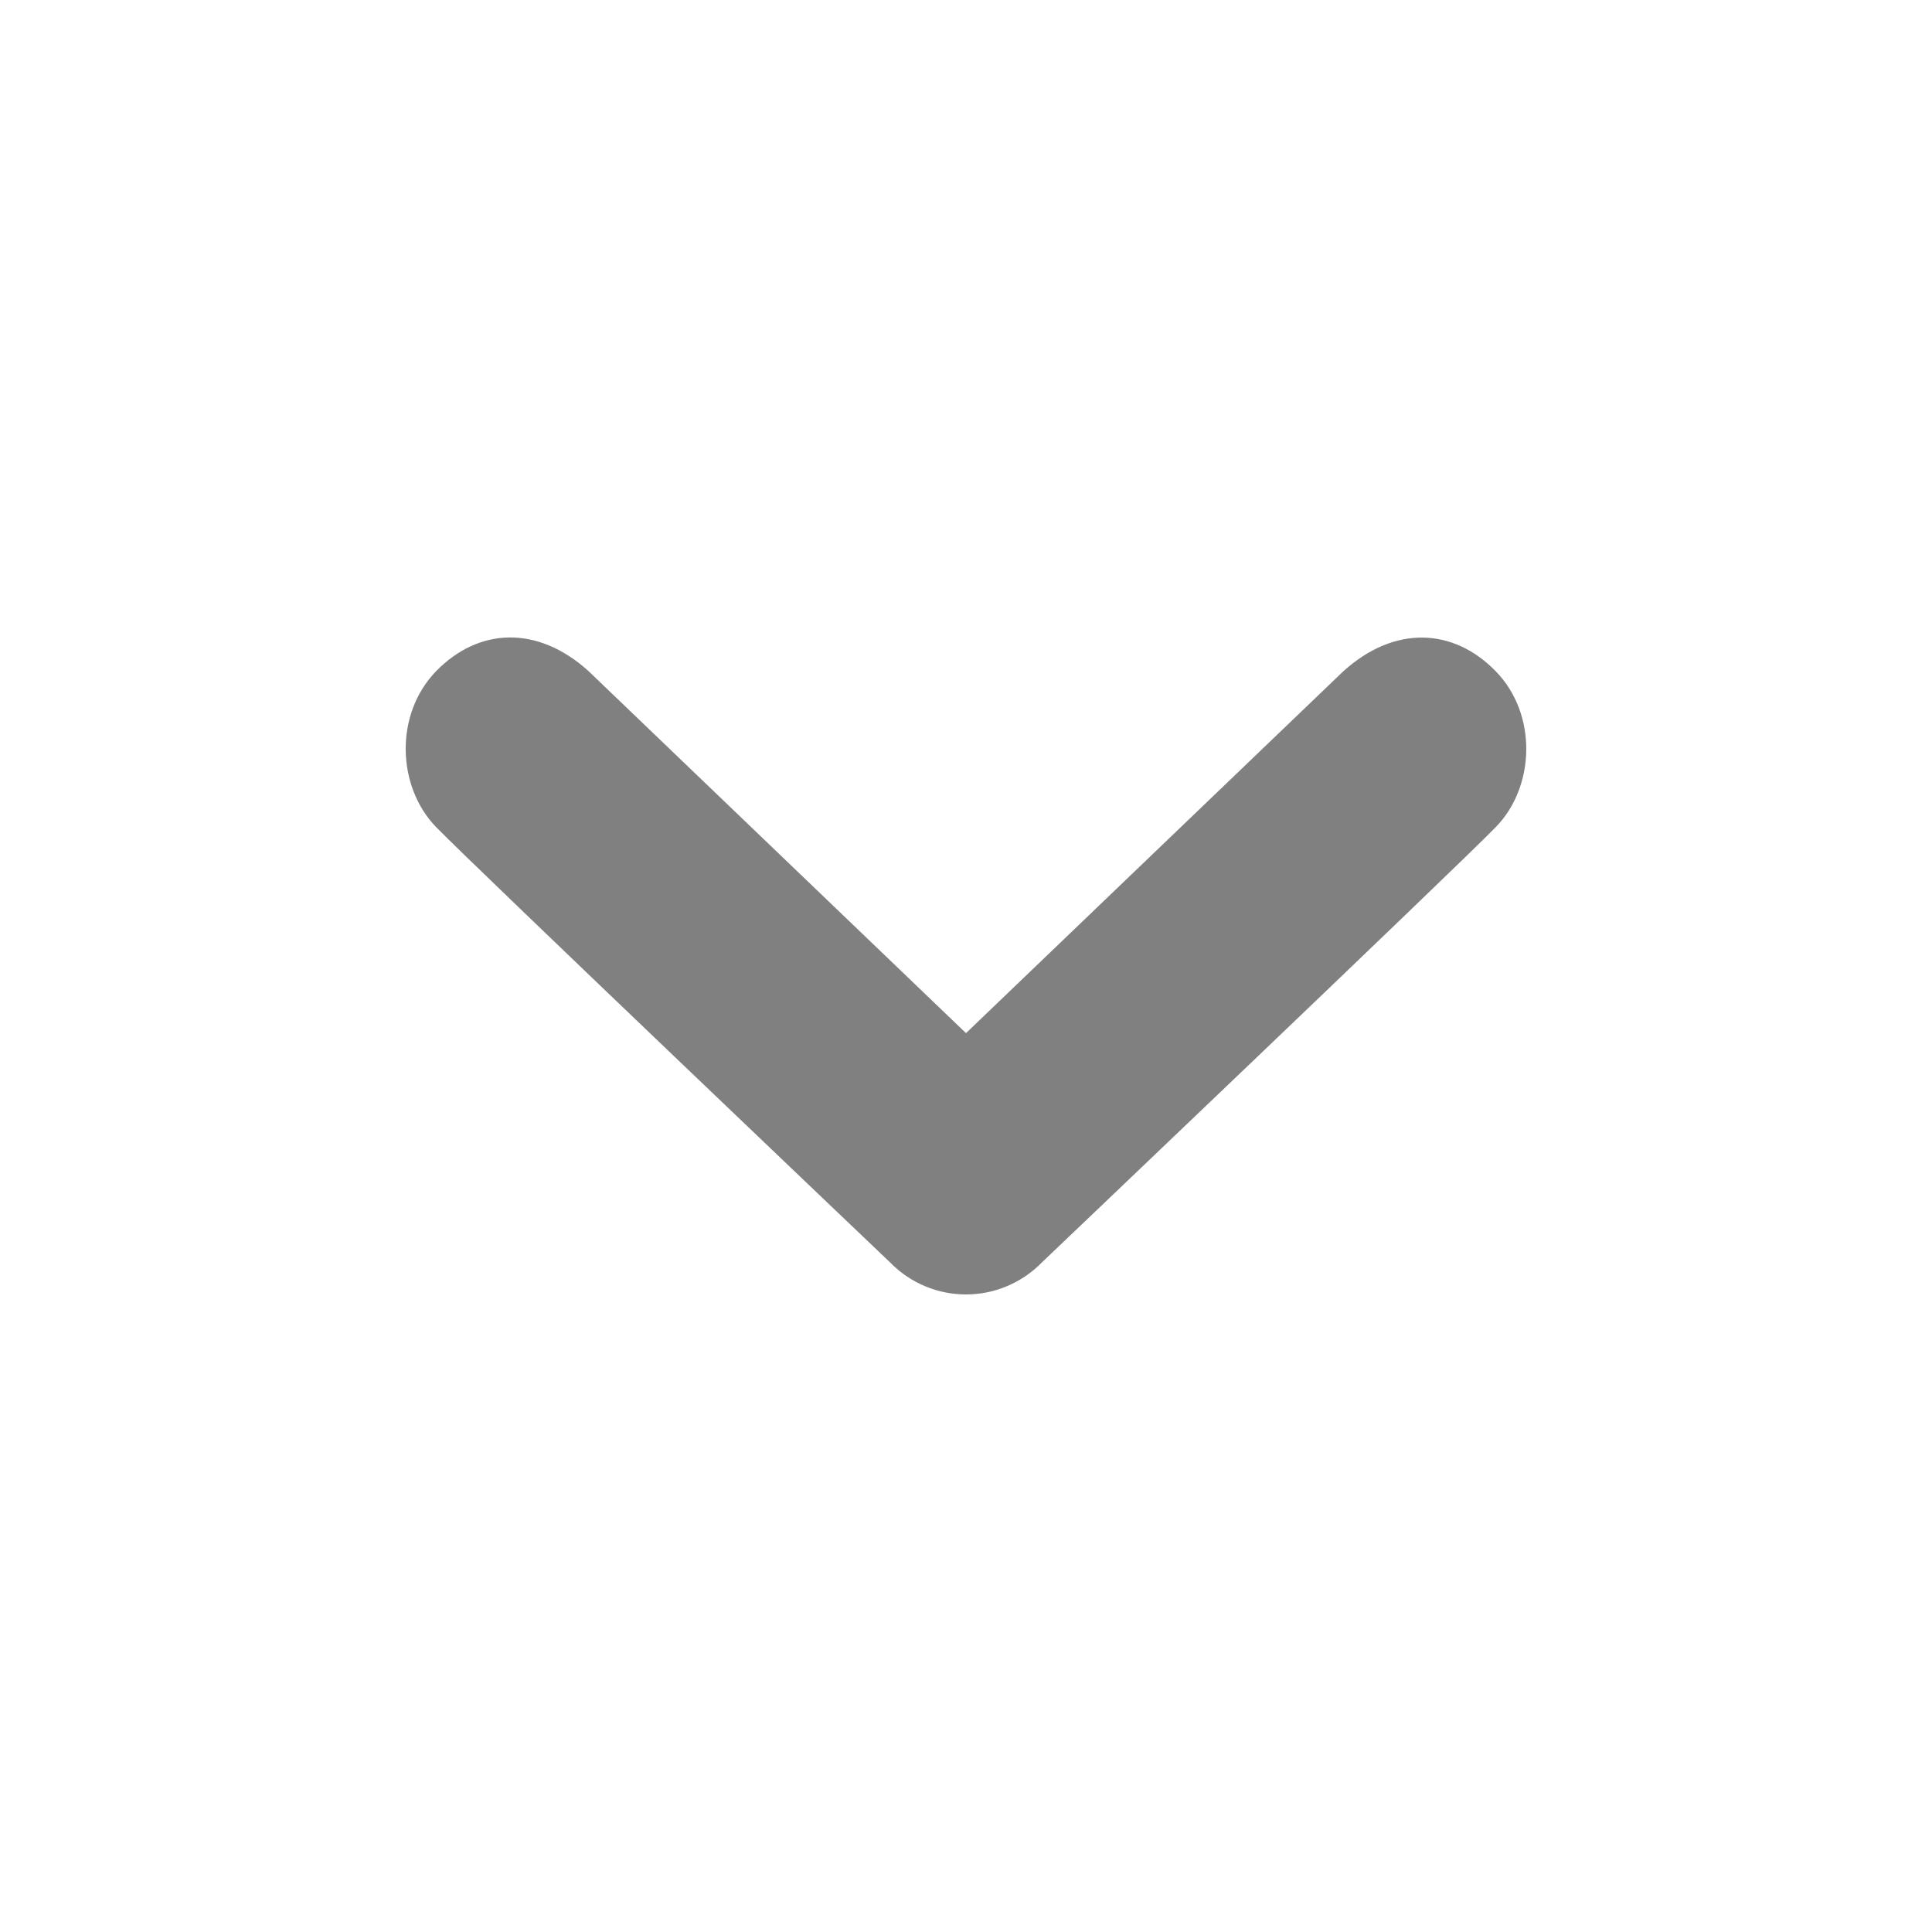<!-- Generator: IcoMoon.io --><svg width="16" height="16" viewBox="0 0 32 32" xmlns="http://www.w3.org/2000/svg" xmlns:xlink="http://www.w3.org/1999/xlink" fill="gray">
  <g>
    <path d="M 24.773,13.701c-0.651,0.669-7.512,7.205-7.512,7.205C 16.912,21.262, 16.456,21.44, 16,21.44c-0.458,0-0.914-0.178-1.261-0.534 c0,0-6.861-6.536-7.514-7.205c-0.651-0.669-0.696-1.87,0-2.586c 0.698-0.714, 1.669-0.77, 2.522,0L 16,17.112l 6.251-5.995 c 0.854-0.77, 1.827-0.714, 2.522,0C 25.47,11.83, 25.427,13.034, 24.773,13.701z">
    </path>
  </g>
</svg>
